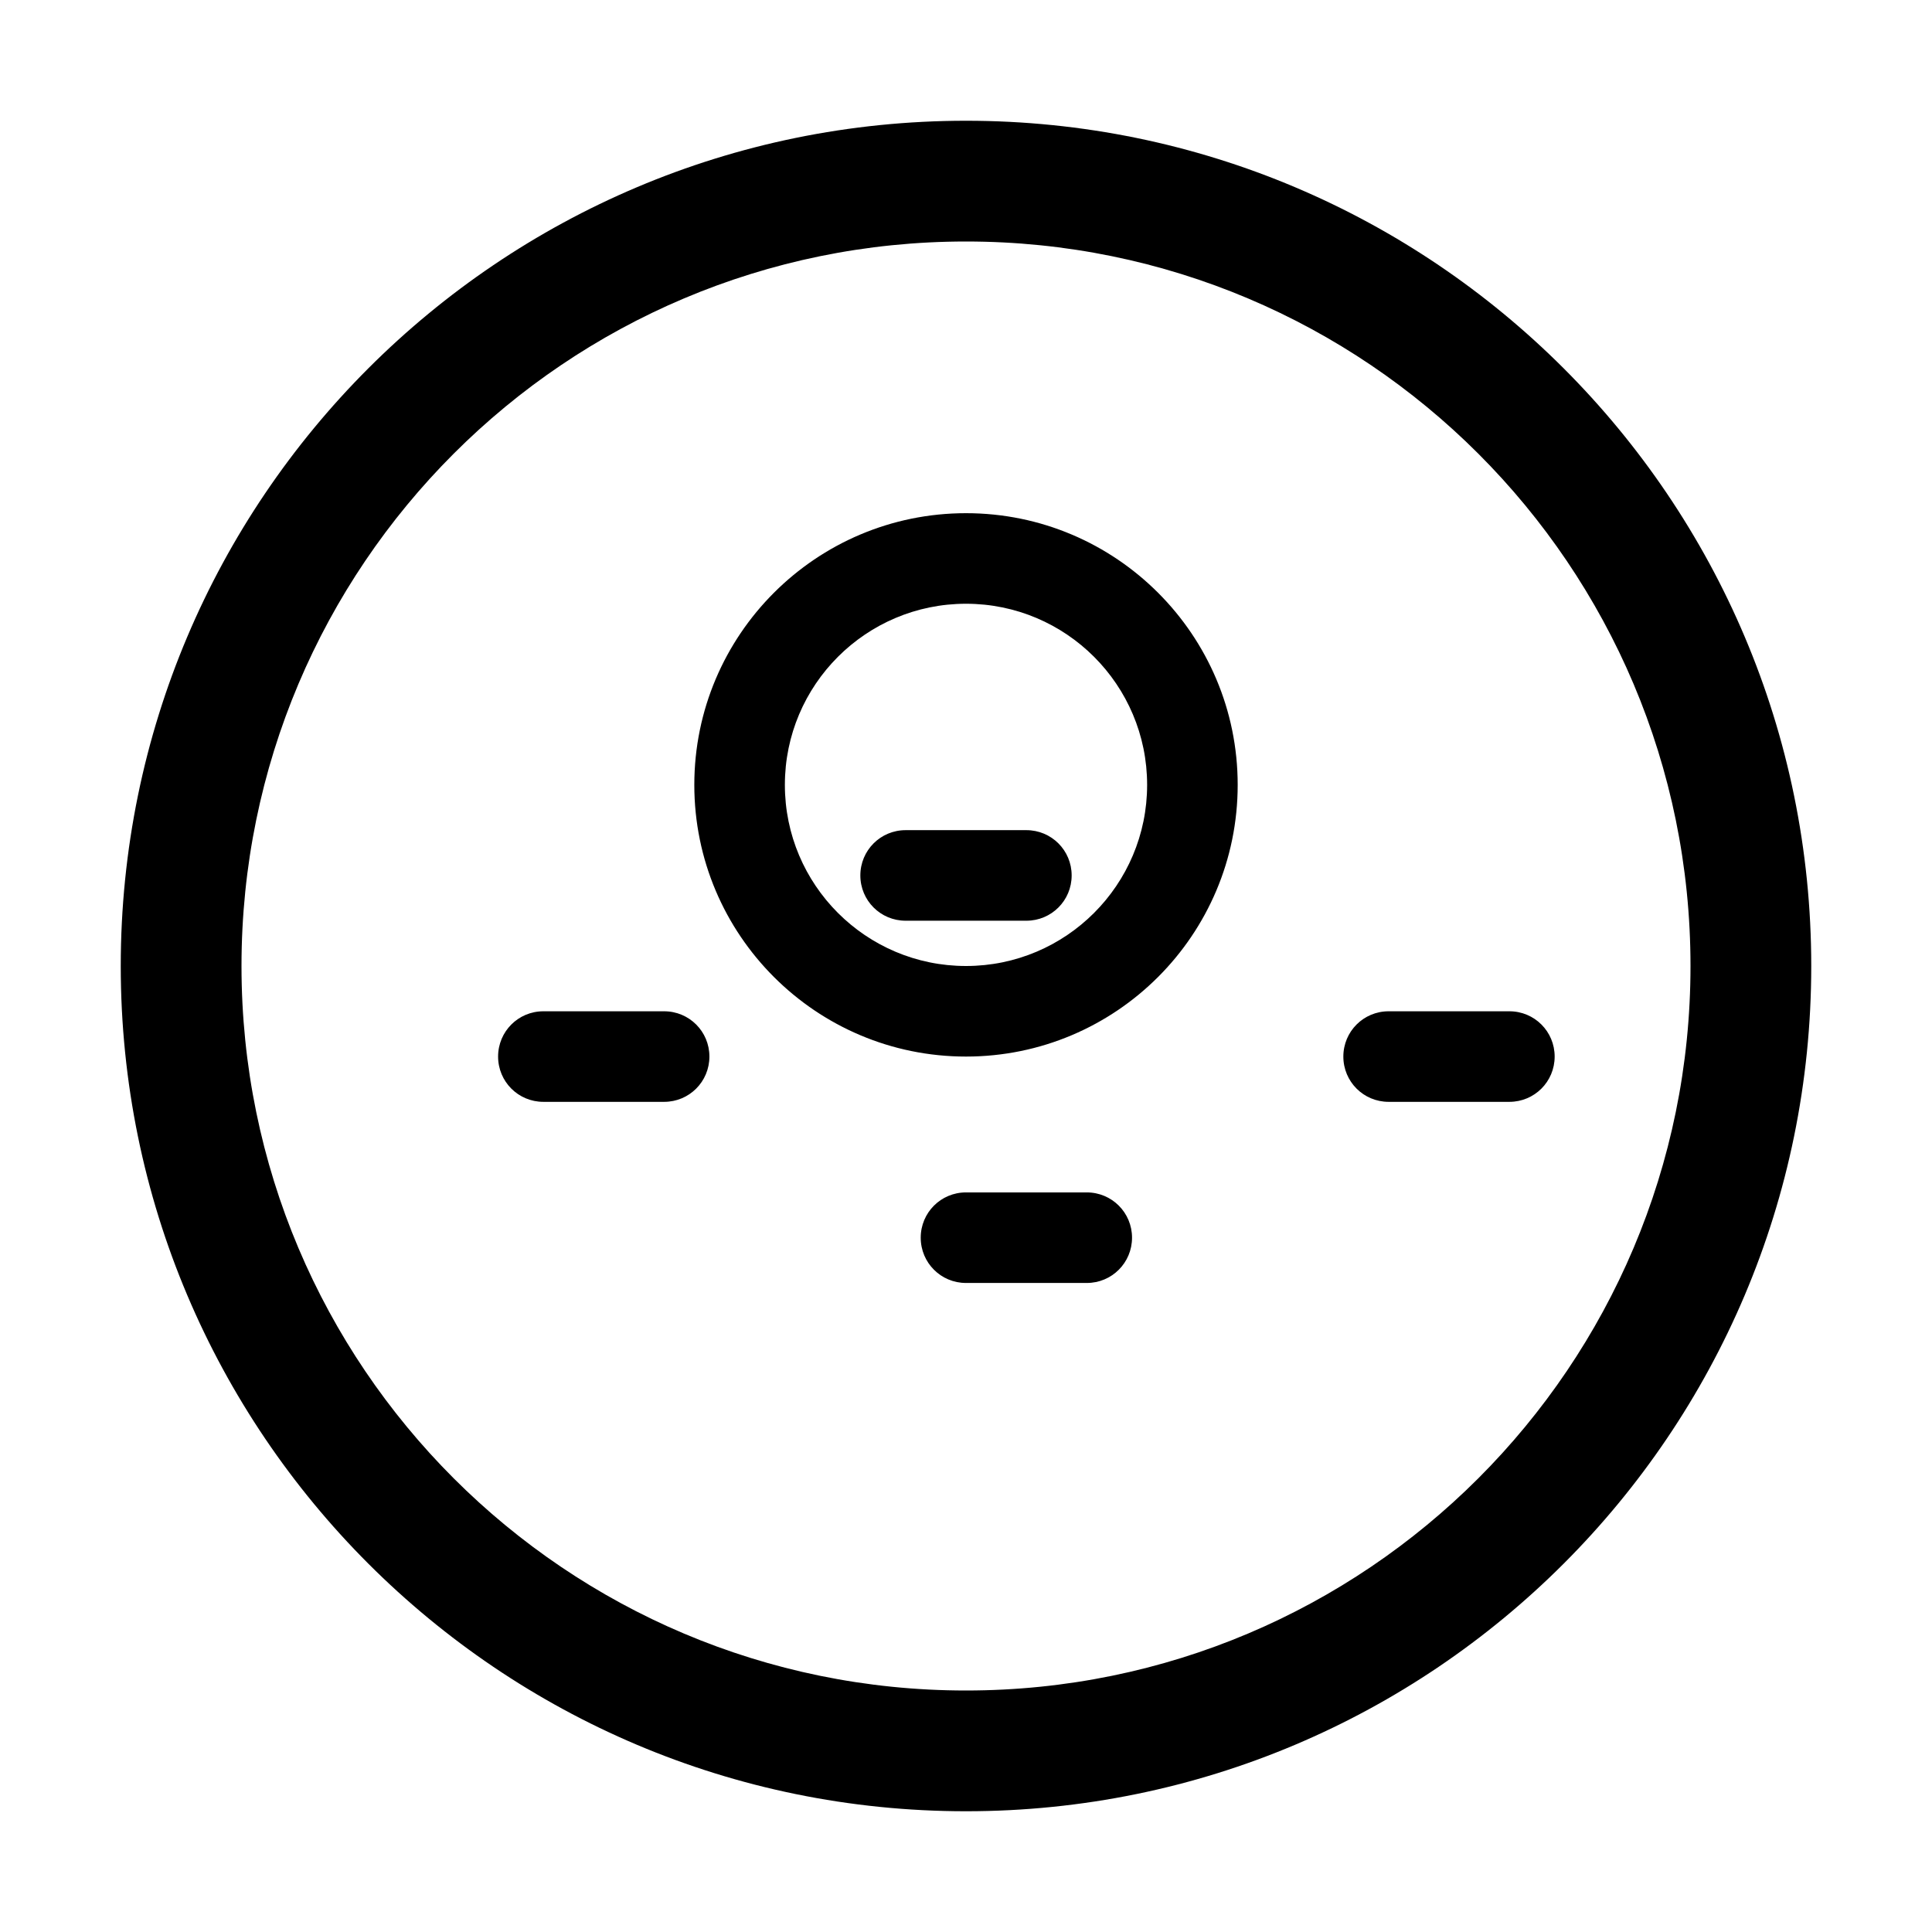<svg viewBox="0 0 1024 1024" xmlns="http://www.w3.org/2000/svg">
  <path d="M512 64c-247.4 0-448 200.6-448 448s200.6 448 448 448 448-200.6 448-448-200.6-448-448-448zm0 64c212.1 0 384 171.9 384 384S724.1 896 512 896 128 724.1 128 512s171.9-384 384-384zm32 360c13.3 0 24-10.7 24-24s-10.7-24-24-24h-64c-13.3 0-24 10.7-24 24s10.7 24 24 24h64zm-32-216c-79.5 0-144 64.5-144 144s64.5 144 144 144 144-64.5 144-144-64.5-144-144-144zm0 48c53 0 96 43 96 96s-43 96-96 96-96-43-96-96 43-96 96-96zm-224 216c-13.3 0-24 10.7-24 24s10.7 24 24 24h64c13.3 0 24-10.7 24-24s-10.7-24-24-24h-64zm448 0c-13.3 0-24 10.7-24 24s10.7 24 24 24h64c13.3 0 24-10.7 24-24s-10.7-24-24-24h-64zm-224 96c-13.3 0-24 10.7-24 24s10.7 24 24 24h64c13.3 0 24-10.7 24-24s-10.7-24-24-24h-64z"/>
</svg>